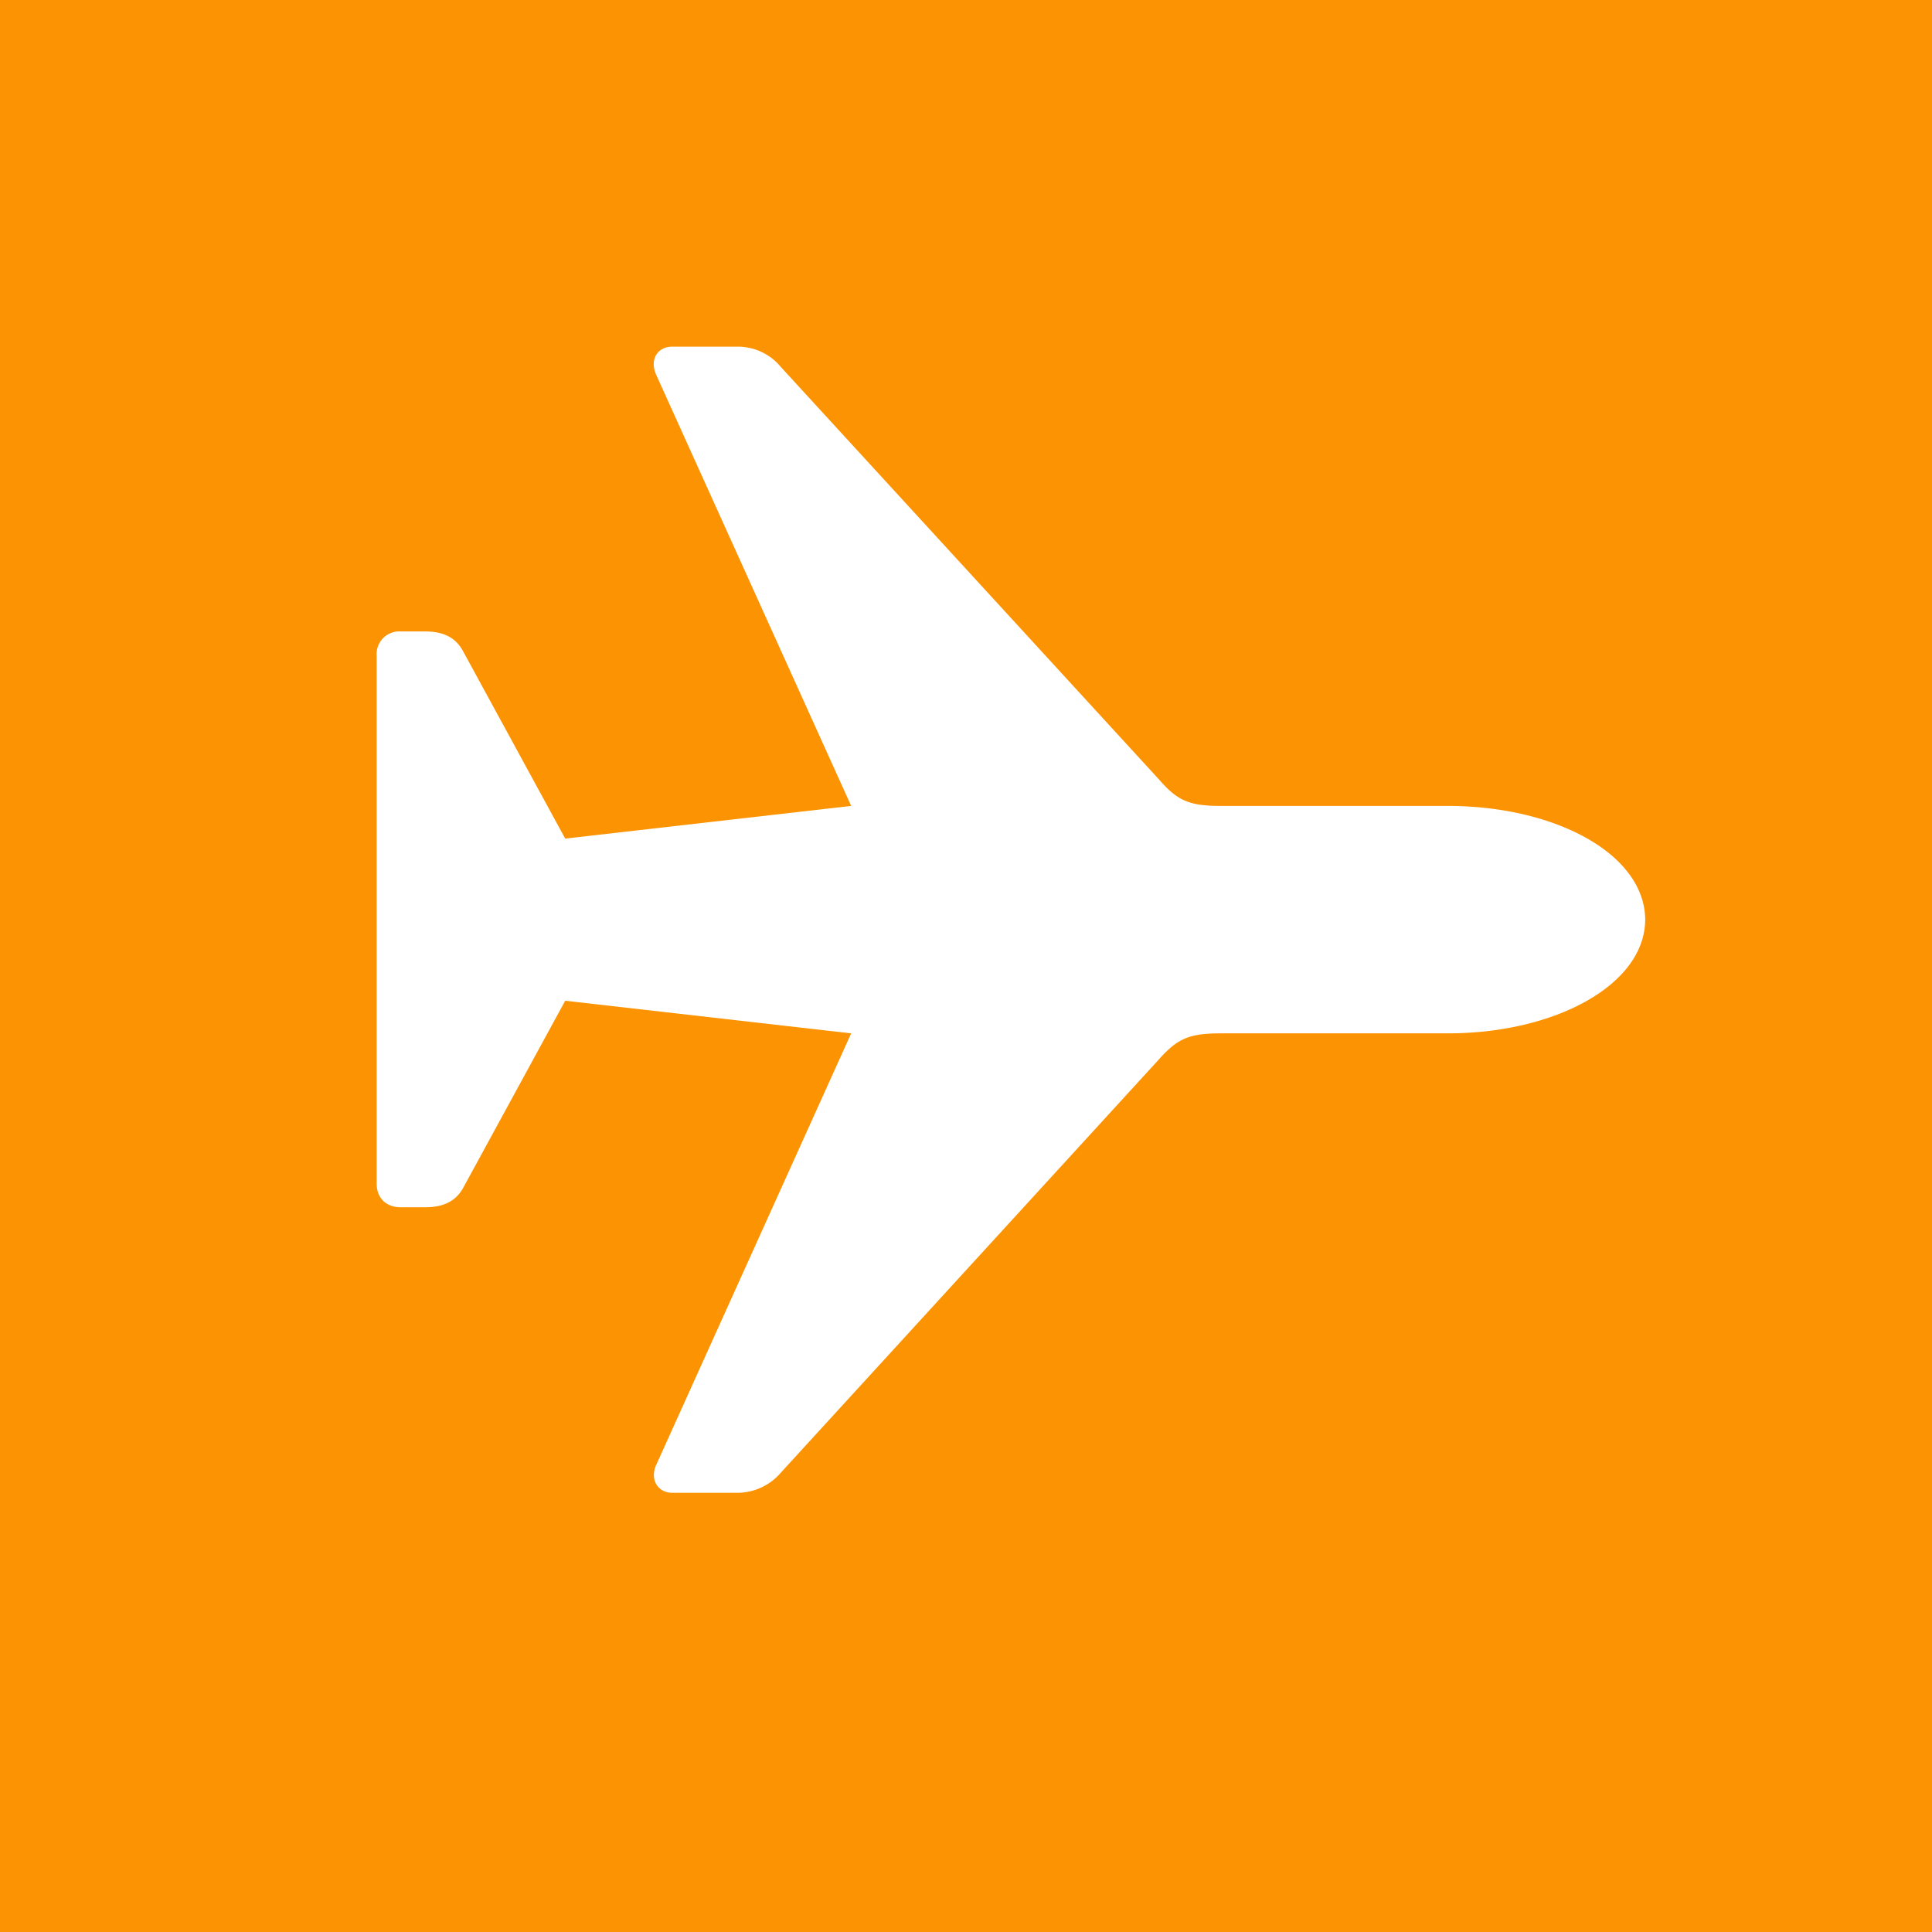 <svg xmlns="http://www.w3.org/2000/svg" viewBox="0 0 512 512"><defs><style>.cls-1{fill:#fb9302;}.cls-2{fill:#fff;}</style></defs><title>Airplane</title><g id="Layer_2" data-name="Layer 2"><g id="Layer_1-2" data-name="Layer 1"><rect class="cls-1" width="512" height="512"/><g id="Regular-M"><path class="cls-2" d="M436,243.72c-.15-17.46-23.87-30.14-52.36-30.14H323.57c-8.35,0-11.49-1.34-16.41-7L206.92,97.24a14.76,14.76,0,0,0-11.48-5.37H178.13c-3.88,0-6.11,3.43-4.17,7.6l51.61,114.11-75.78,8.66-27-49.53c-1.94-3.73-5.22-5.37-10.14-5.37h-6.42a6,6,0,0,0-6.41,6.42V313.67c0,3.88,2.54,6.27,6.41,6.27h6.42c4.92,0,8.2-1.64,10.14-5.22l27-49.52,75.78,8.65L174,388c-1.94,4,.29,7.61,4.17,7.61h17.31a15.26,15.26,0,0,0,11.48-5.37L307.16,280.71c4.92-5.52,8.06-6.86,16.41-6.86h60.11C412.17,273.85,435.89,261,436,243.72Z"/></g></g></g></svg>